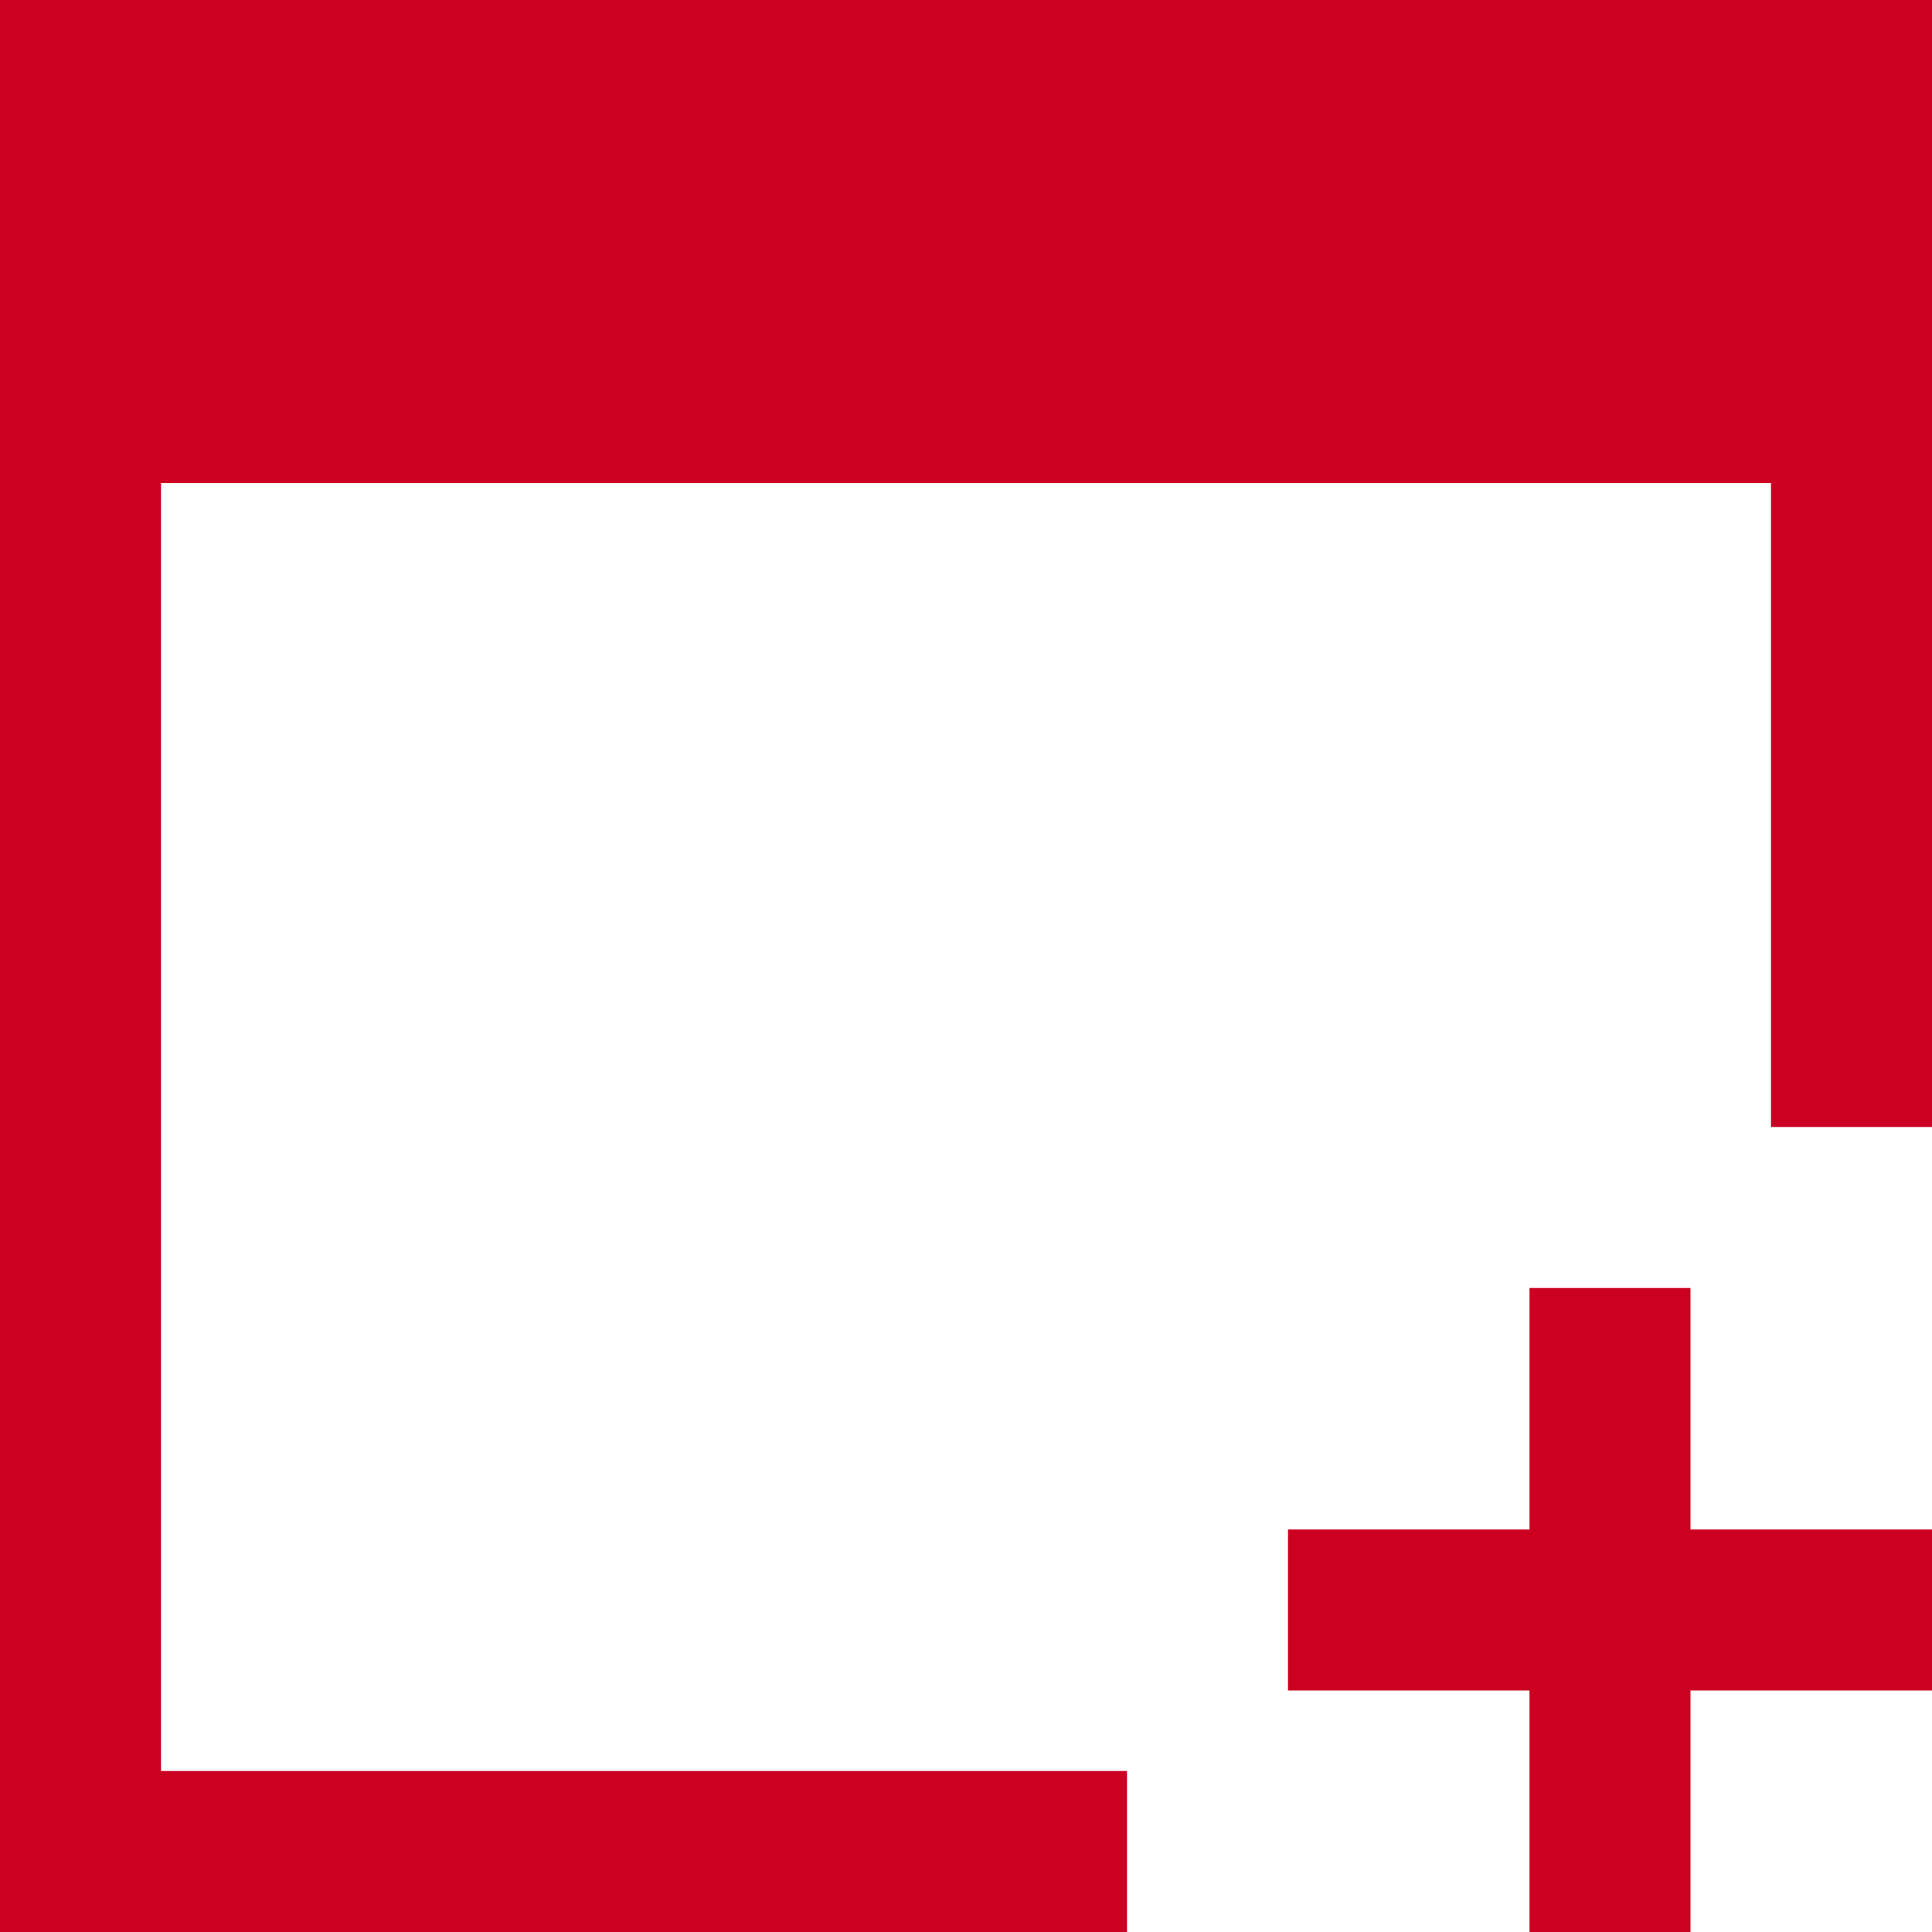 <svg id="Layer_1" data-name="Layer 1" xmlns="http://www.w3.org/2000/svg" viewBox="0 0 24 24"><defs><style>.cls-1{fill:#cc0020;}</style></defs><path class="cls-1" d="M24,0V14H22V6H2V22H14v2H0V0Zm0,19H21V16H19v3H16v2h3v3h2V21h3Z"/></svg>
